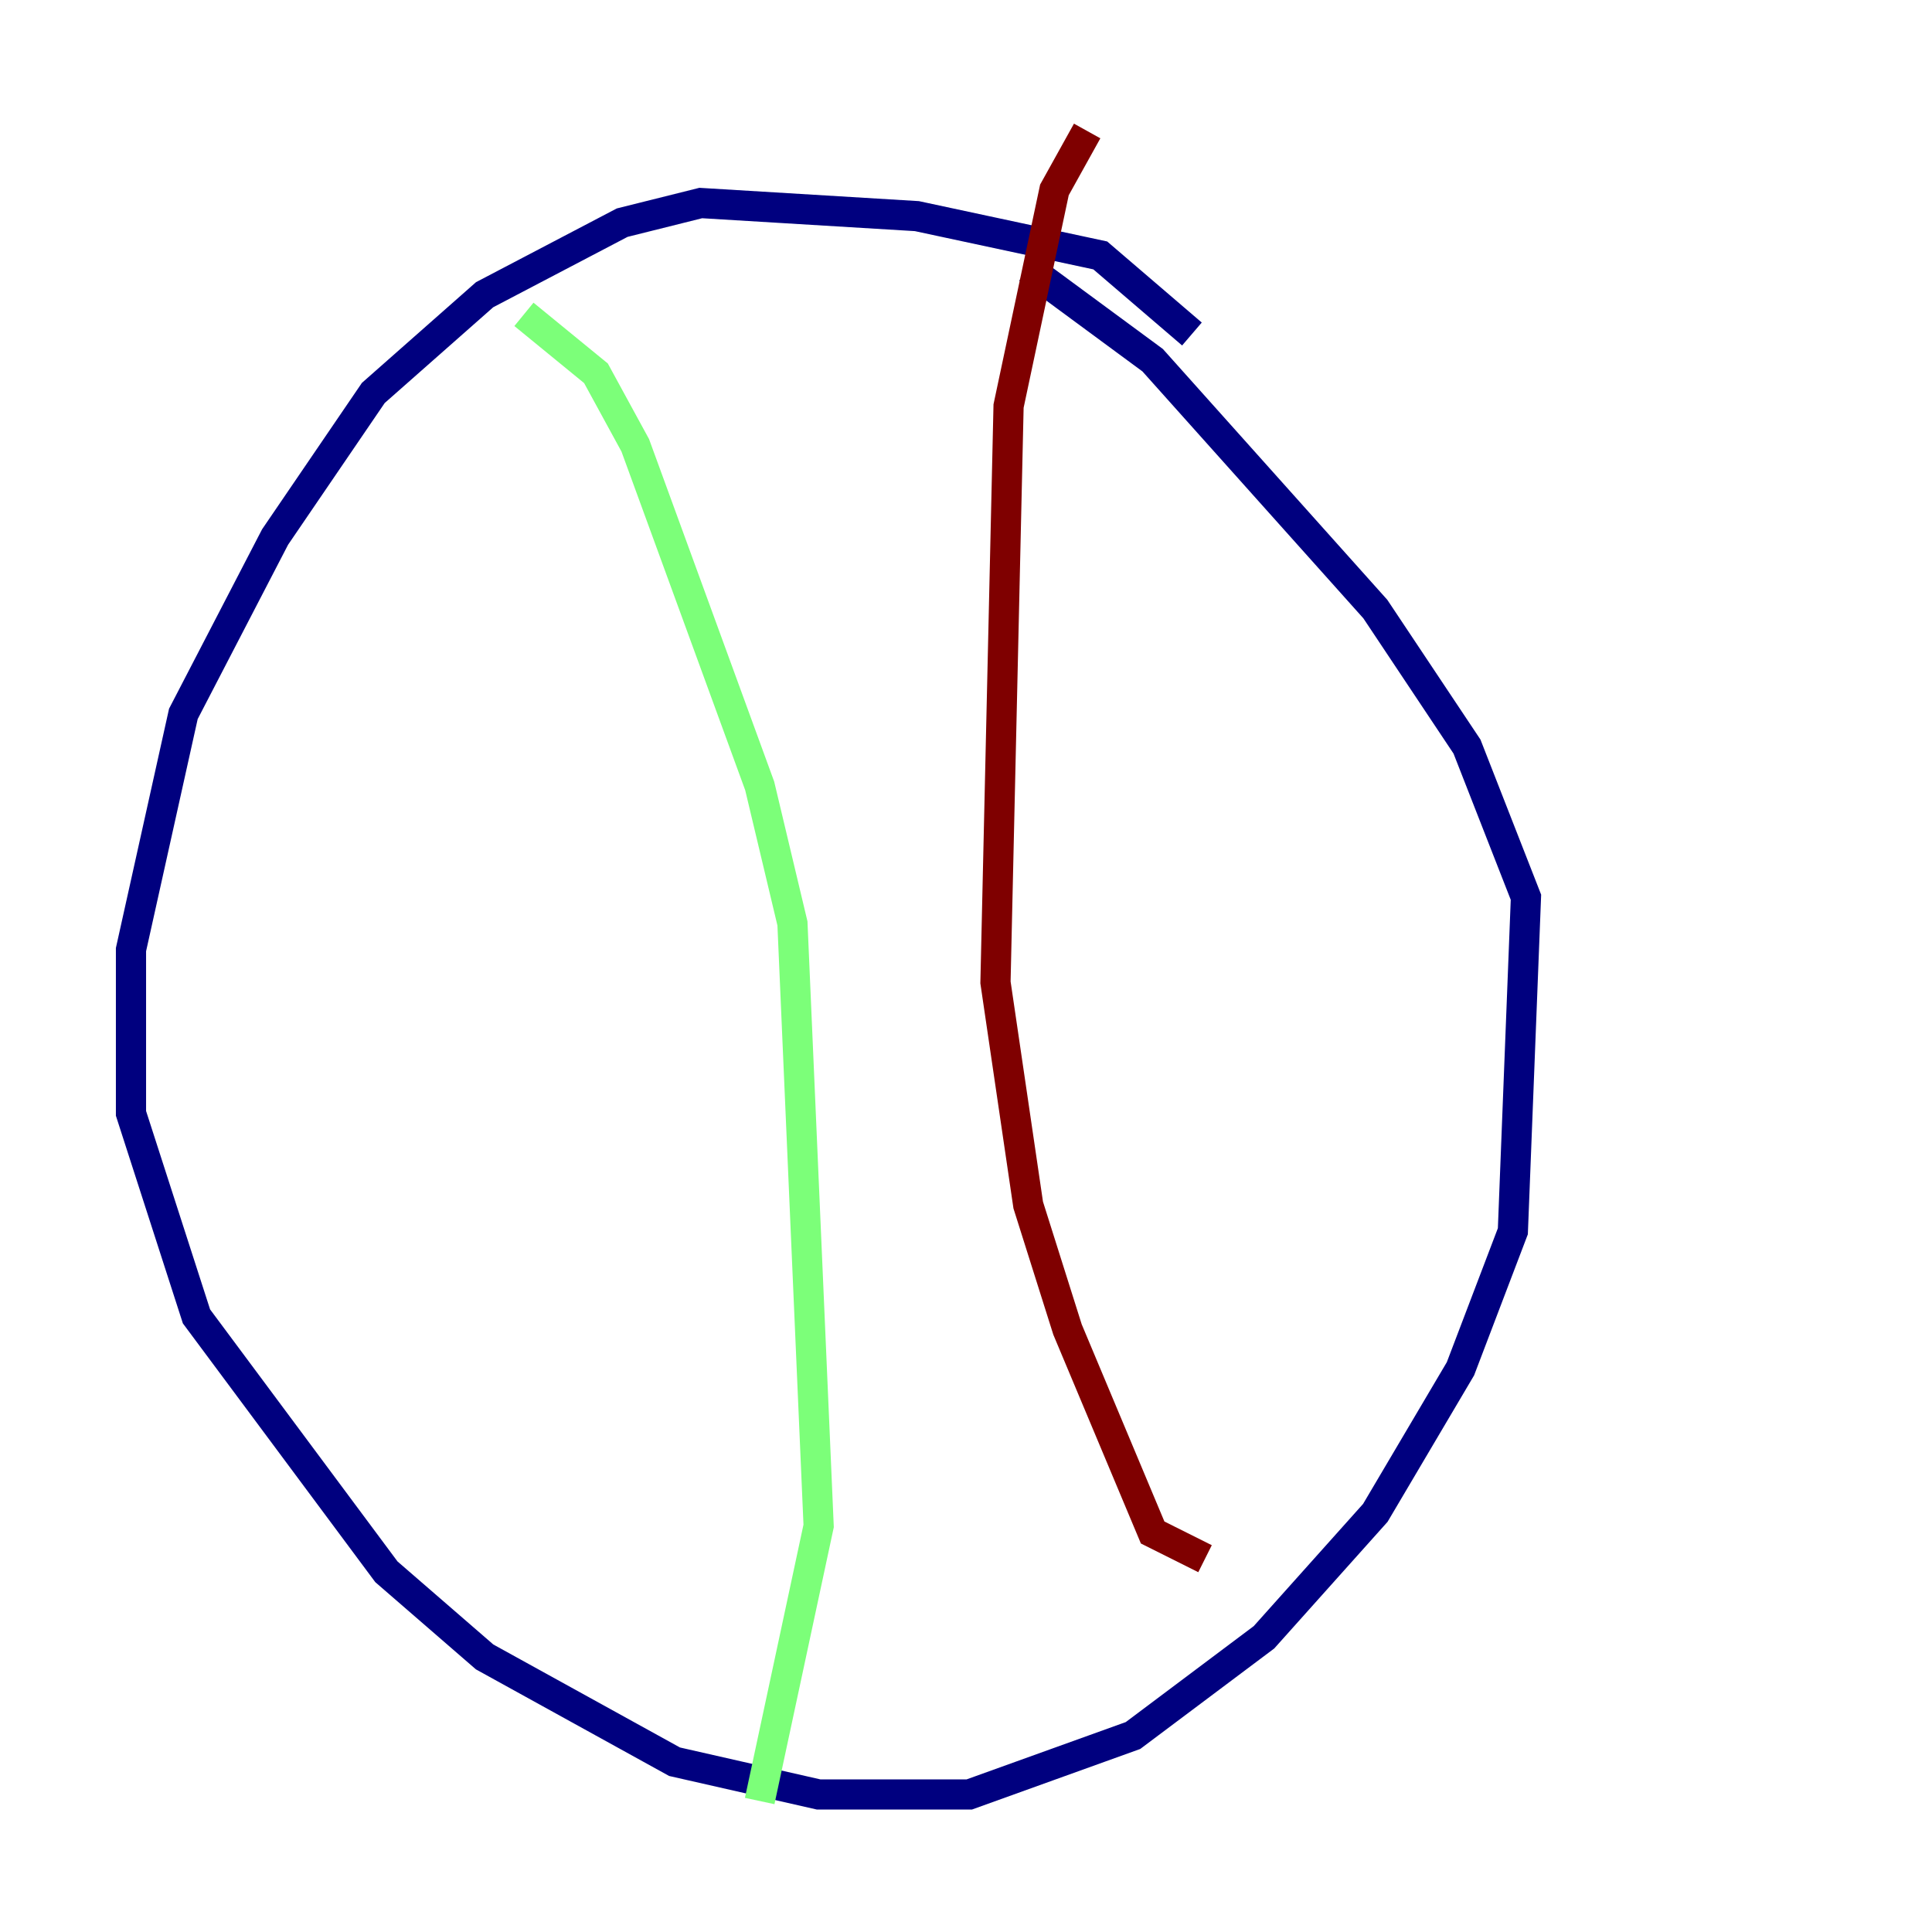<?xml version="1.0" encoding="utf-8" ?>
<svg baseProfile="tiny" height="128" version="1.2" viewBox="0,0,128,128" width="128" xmlns="http://www.w3.org/2000/svg" xmlns:ev="http://www.w3.org/2001/xml-events" xmlns:xlink="http://www.w3.org/1999/xlink"><defs /><polyline fill="none" points="78.969,22.129 72.895,16.922 60.746,14.319 46.427,13.451 41.22,14.752 32.108,19.525 24.732,26.034 18.224,35.58 12.149,47.295 8.678,62.915 8.678,73.763 13.017,87.214 25.6,104.136 32.108,109.776 44.691,116.719 54.237,118.888 64.217,118.888 75.064,114.983 83.742,108.475 91.119,100.231 96.759,90.685 100.231,81.573 101.098,59.444 97.193,49.464 91.119,40.352 76.366,23.864 68.122,17.79" stroke="#00007f" stroke-width="2" /><polyline fill="none" points="34.712,20.827 39.485,24.732 42.088,29.505 50.332,52.068 52.502,61.18 54.237,101.098 50.332,119.322" stroke="#7cff79" stroke-width="2" /><polyline fill="none" points="72.027,8.678 69.858,12.583 66.82,26.902 65.953,65.085 68.122,79.837 70.725,88.081 76.366,101.532 79.837,103.268" stroke="#7f0000" stroke-width="2" /></svg>